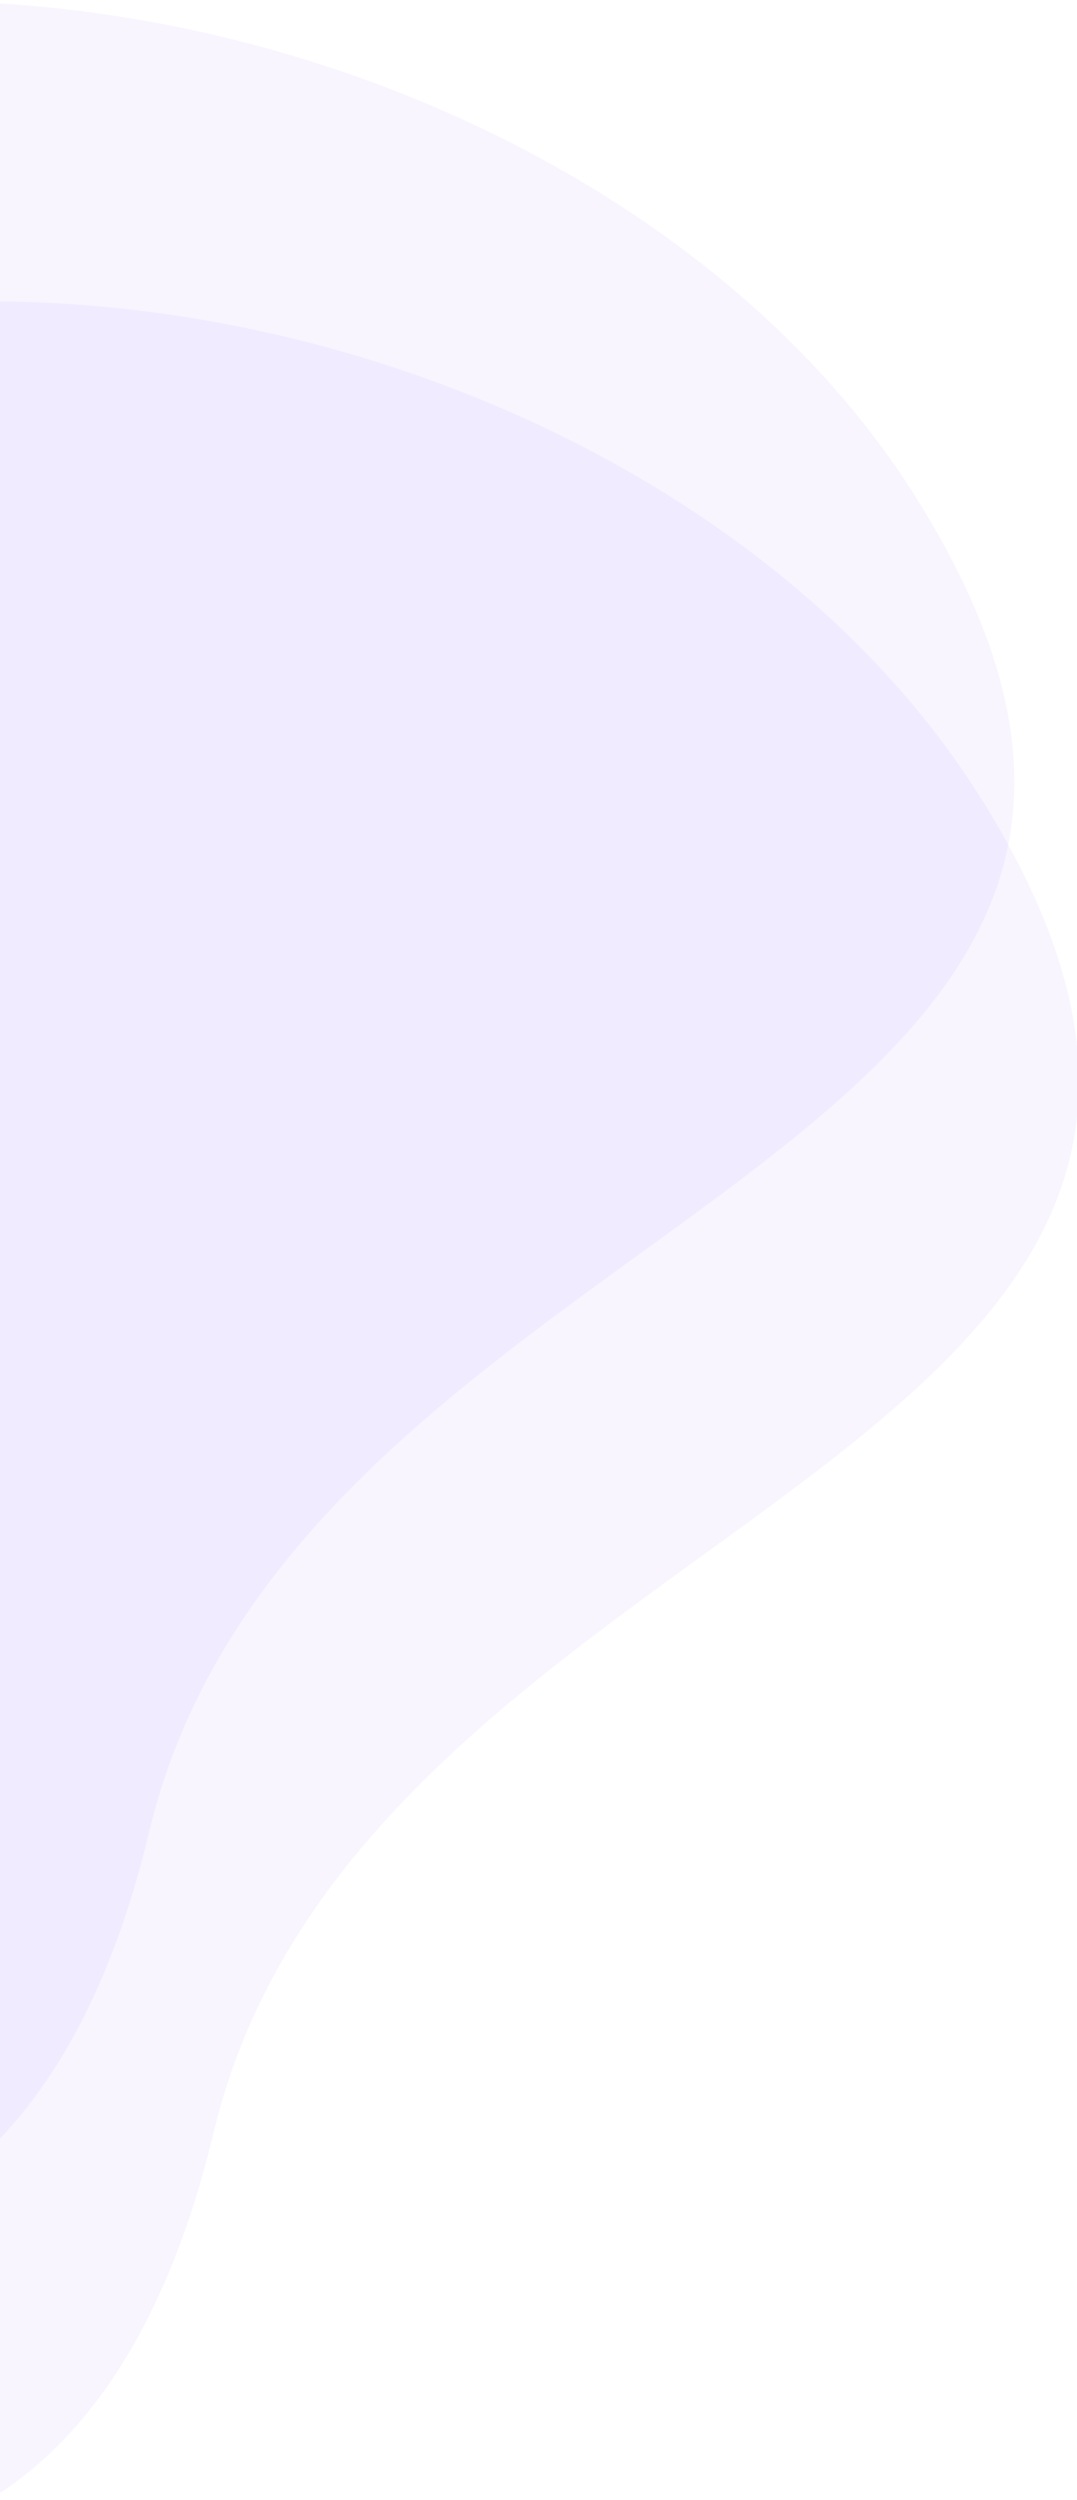 <?xml version="1.0" encoding="utf-8"?>
<!-- Generator: Adobe Illustrator 22.0.1, SVG Export Plug-In . SVG Version: 6.00 Build 0)  -->
<svg version="1.1" id="Capa_1" xmlns="http://www.w3.org/2000/svg" xmlns:xlink="http://www.w3.org/1999/xlink" x="0px" y="0px"
	 viewBox="0 0 310.3 720" style="enable-background:new 0 0 310.3 720;" xml:space="preserve">
<style type="text/css">
	.st0{opacity:4.000000e-02;fill:#4F00FF;enable-background:new    ;}
</style>
<path class="st0" d="M0,86.8V718c27.2-17.9,48.9-51.1,61.6-104c42.7-178.2,326.6-192.3,228.9-370.7c-2.4-4.4-5-8.9-7.9-13.4
	C229.1,144.3,114.3,88,0,86.8z"/>
<path class="st0" d="M0,1v614.9c18.5-19.4,33.4-48.2,43-88.4c34.5-144.2,227-180.9,247.5-284.2c5.4-27.5-1.3-59.7-26.5-99.9
	C213.4,62.5,107.9,7.7,0,1z"/>
</svg>
